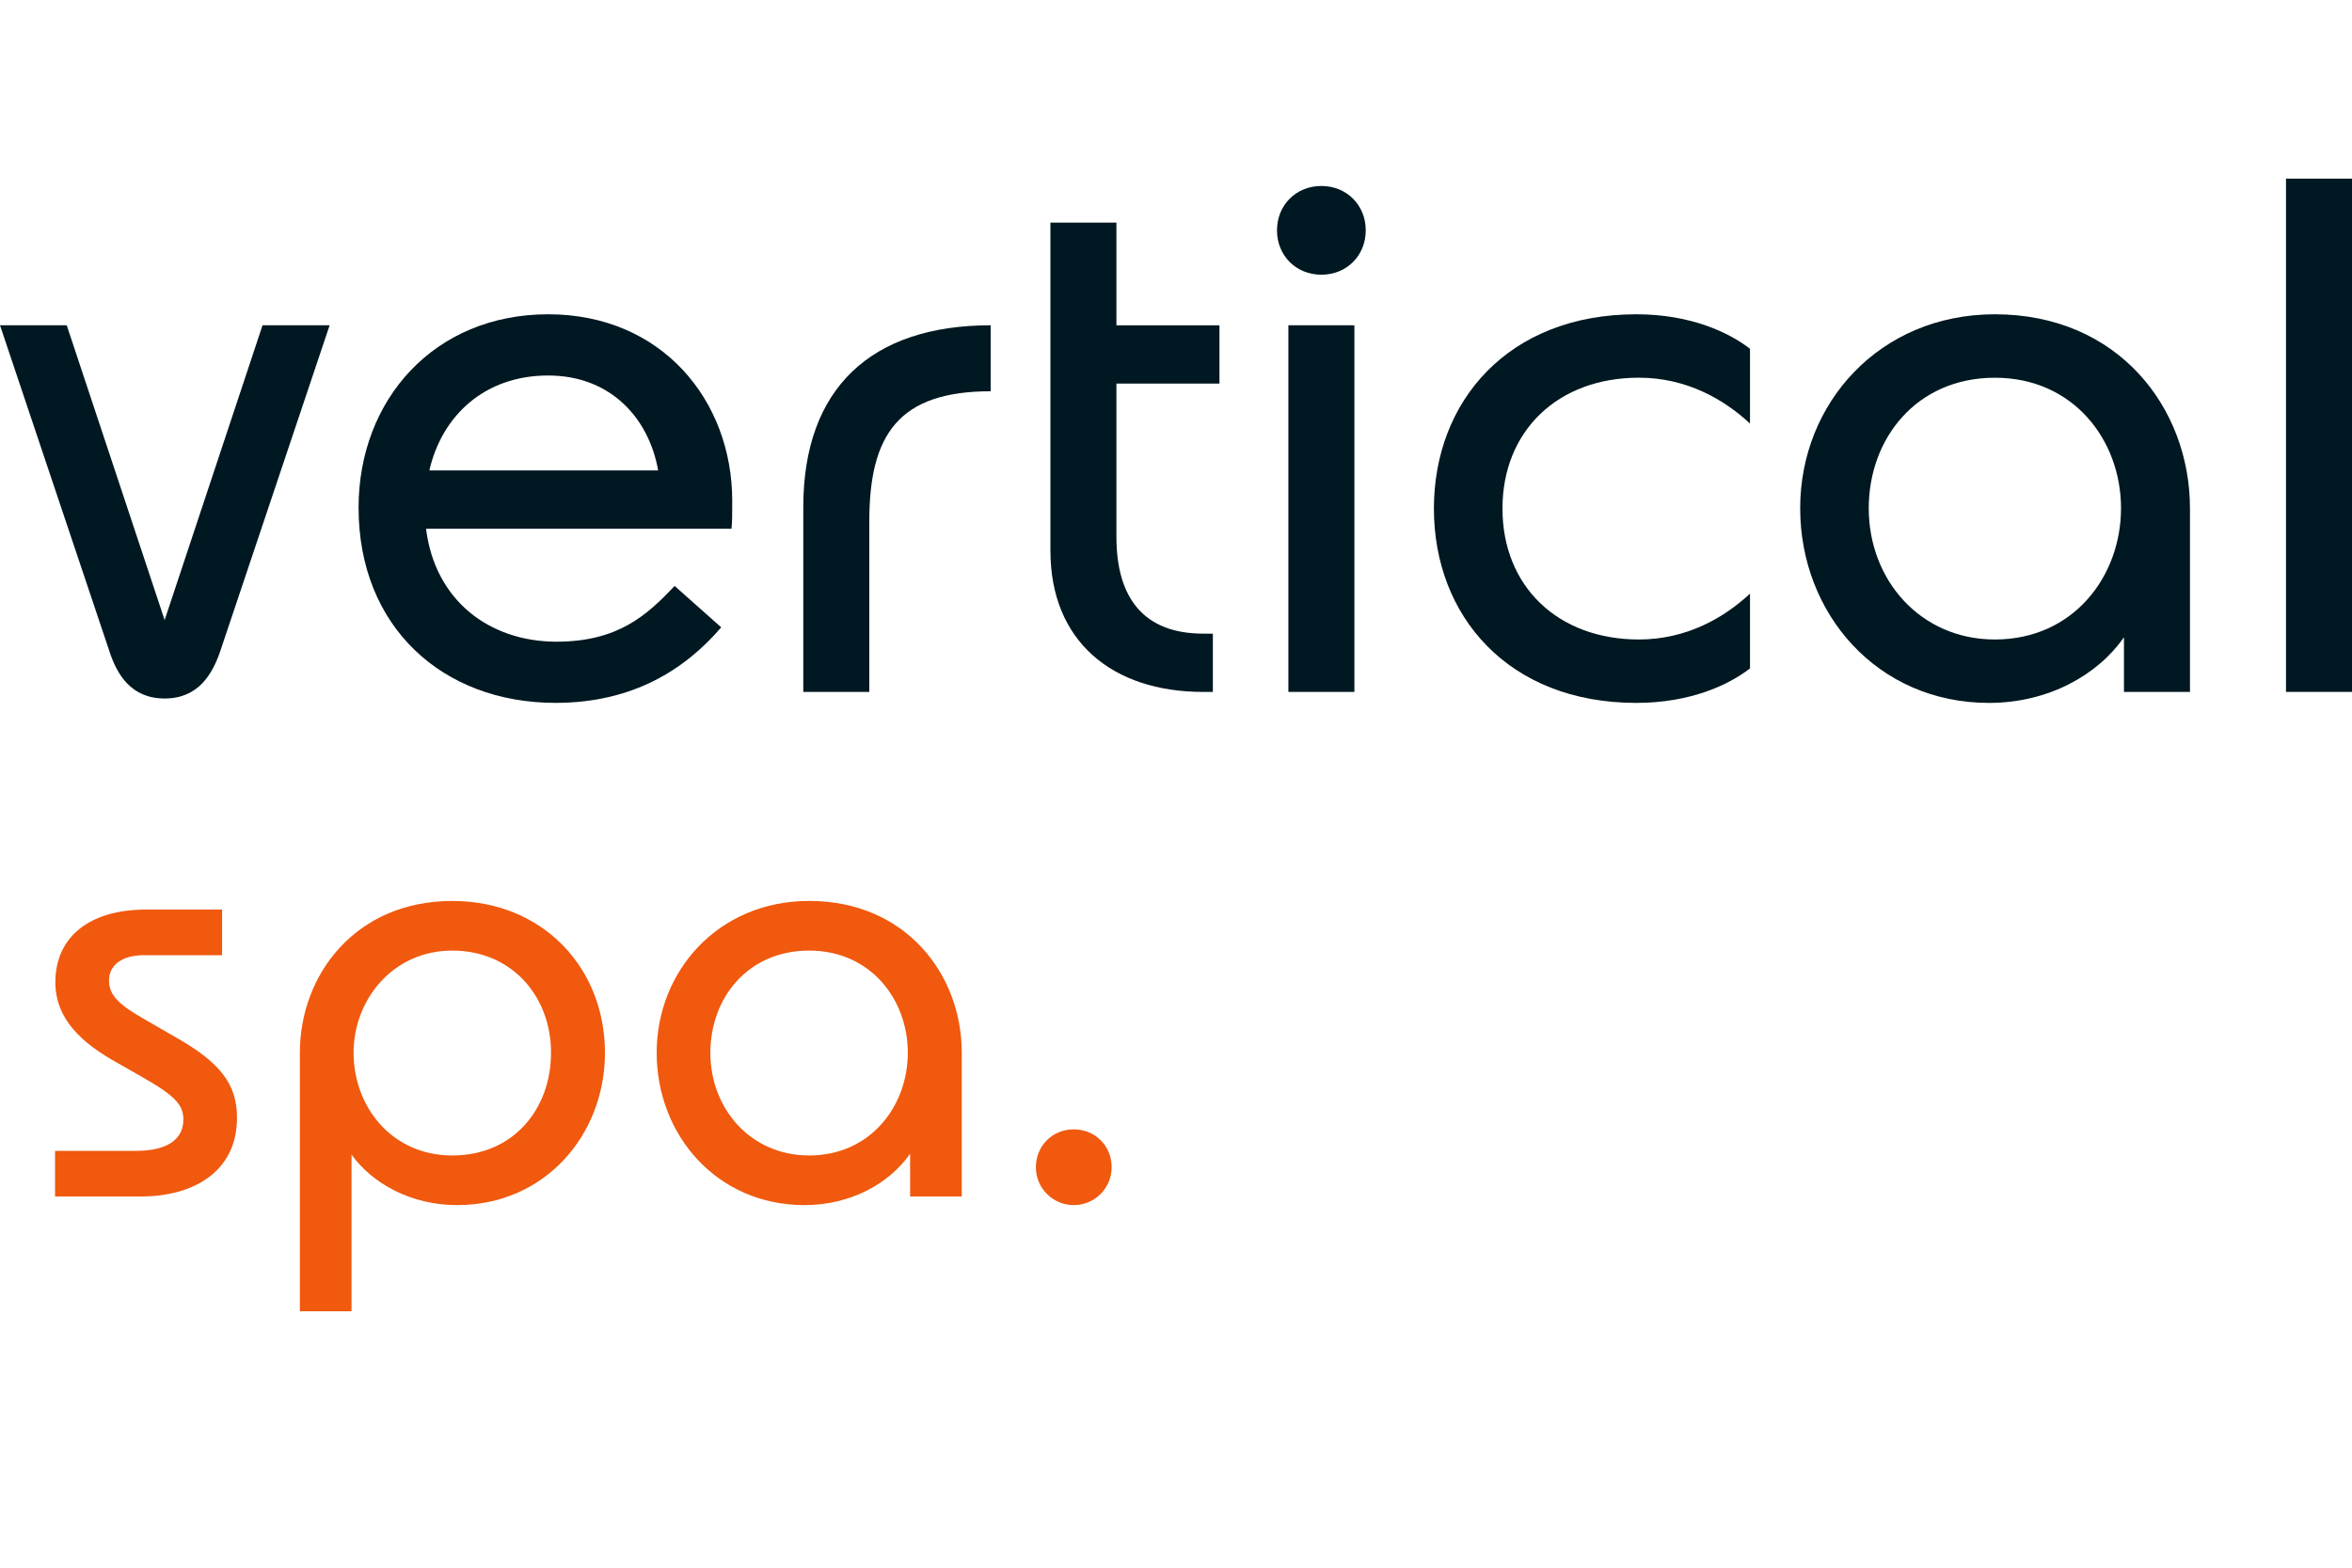 <?xml version="1.0" encoding="UTF-8"?>
<svg id="Capa_2" data-name="Capa 2" xmlns="http://www.w3.org/2000/svg" viewBox="0 0 909.6 468.2" width="120" height="80">
  <defs>
    <style>
      .cls-1 {
        fill: #f0590e;
      }

      .cls-2 {
        fill: #001821;
      }
    </style>
  </defs>
  <g>
    <path class="cls-2" d="M42.26,182.65L0,56.72h25.81l37.86,114.02,37.86-114.02h25.95l-42.26,125.93c-3.12,9.22-8.65,18.44-21.56,18.44s-18.44-9.22-21.41-18.44Z"/>
    <path class="cls-2" d="M138.67,127.35c0-41.98,29.36-74.88,73.32-74.88s71.19,33.33,71.19,72.18c0,4.96,0,8.22-.28,10.78h-118.13c3.4,27.51,24.25,43.68,50.48,43.68,23.97,0,35.17-10.49,45.66-21.56l18.01,16.02c-13.9,16.17-34.03,29.21-64.09,29.21-43.82,0-76.15-29.5-76.15-75.44ZM166.04,112.88h88.49c-3.55-20.14-18.3-36.73-42.55-36.73s-40.98,15.17-45.94,36.73Z"/>
    <path class="cls-2" d="M310.66,127.06c0-45.95,26.24-70.34,72.47-70.34v25.53c-35.59,0-46.94,16.73-46.94,50.34v65.94h-25.53v-71.47Z"/>
    <path class="cls-2" d="M406.23,143.94V17.02h25.53v39.71h39.85v22.55h-39.85v59.28c0,23.4,10.35,37.44,33.61,37.44h3.69v22.55h-3.69c-35.31,0-59.13-19.71-59.13-54.6Z"/>
    <path class="cls-2" d="M493.86,20c0-9.78,7.37-17.16,17.16-17.16s17.16,7.37,17.16,17.16-7.37,17.16-17.16,17.16-17.16-7.37-17.16-17.16ZM498.26,56.72h25.53v141.81h-25.53V56.72Z"/>
    <path class="cls-2" d="M554.54,127.63c0-41.41,28.65-75.16,78.28-75.16,21.13,0,35.88,7.09,43.96,13.33v28.93c-10.07-9.36-24.53-17.73-42.97-17.73-31.34,0-52.75,20.56-52.75,50.63s21.41,50.63,52.75,50.63c18.44,0,32.9-8.37,42.97-17.73v28.93c-8.09,6.24-22.83,13.33-43.96,13.33-49.63,0-78.28-33.75-78.28-75.16Z"/>
    <path class="cls-2" d="M846.94,127.49v71.05h-25.53v-21.13c-10.07,14.46-29.07,25.38-52.19,25.38-43.4,0-73.03-34.74-73.03-75.3s30.63-75.02,75.3-75.02c47.79,0,75.44,36.3,75.44,75.02ZM722.71,127.49c0,27.79,19.99,50.77,48.78,50.77,30.35,0,48.78-24.39,48.78-50.77s-18.44-50.48-48.78-50.48-48.78,23.54-48.78,50.48Z"/>
    <path class="cls-2" d="M884.07,0h25.53v198.53h-25.53V0Z"/>
  </g>
  <g>
    <path class="cls-1" d="M21.29,376.07h31.19c13.32,0,18.43-5.22,18.43-12.1,0-5.33-2.66-8.88-15.09-15.98l-10.1-5.77c-14.1-7.77-24.31-17.09-24.31-31.41,0-17.31,12.99-28.08,35.07-28.08h29.41v17.65h-30.19c-8.43,0-13.54,3.77-13.54,9.77s4.33,9.66,13.87,15.1l12.1,6.99c16.98,9.66,23.53,17.98,23.53,30.97,0,21.64-17.87,30.52-37.18,30.52H21.29v-17.65Z"/>
    <path class="cls-1" d="M233.96,338.11c0,31.74-23.2,58.94-57.16,58.94-18.09,0-32.97-8.55-40.85-19.53v60.6h-19.98v-100c0-30.3,21.64-58.72,58.94-58.72,35.08,0,59.05,25.97,59.05,58.72ZM136.74,338.11c0,20.64,14.54,39.74,38.18,39.74s38.18-17.98,38.18-39.74-15.1-39.51-38.18-39.51-38.18,19.09-38.18,39.51Z"/>
    <path class="cls-1" d="M371.95,338.11v55.61h-19.98v-16.54c-7.88,11.32-22.75,19.87-40.85,19.87-33.96,0-57.16-27.19-57.16-58.94s23.98-58.72,58.94-58.72c37.4,0,59.05,28.41,59.05,58.72ZM274.72,338.11c0,21.75,15.65,39.74,38.18,39.74,23.75,0,38.18-19.09,38.18-39.74s-14.43-39.51-38.18-39.51-38.18,18.42-38.18,39.51Z"/>
    <path class="cls-1" d="M400.61,382.4c0-8.21,6.33-14.65,14.65-14.65s14.65,6.44,14.65,14.65-6.66,14.65-14.65,14.65-14.65-6.44-14.65-14.65Z"/>
  </g>
</svg>